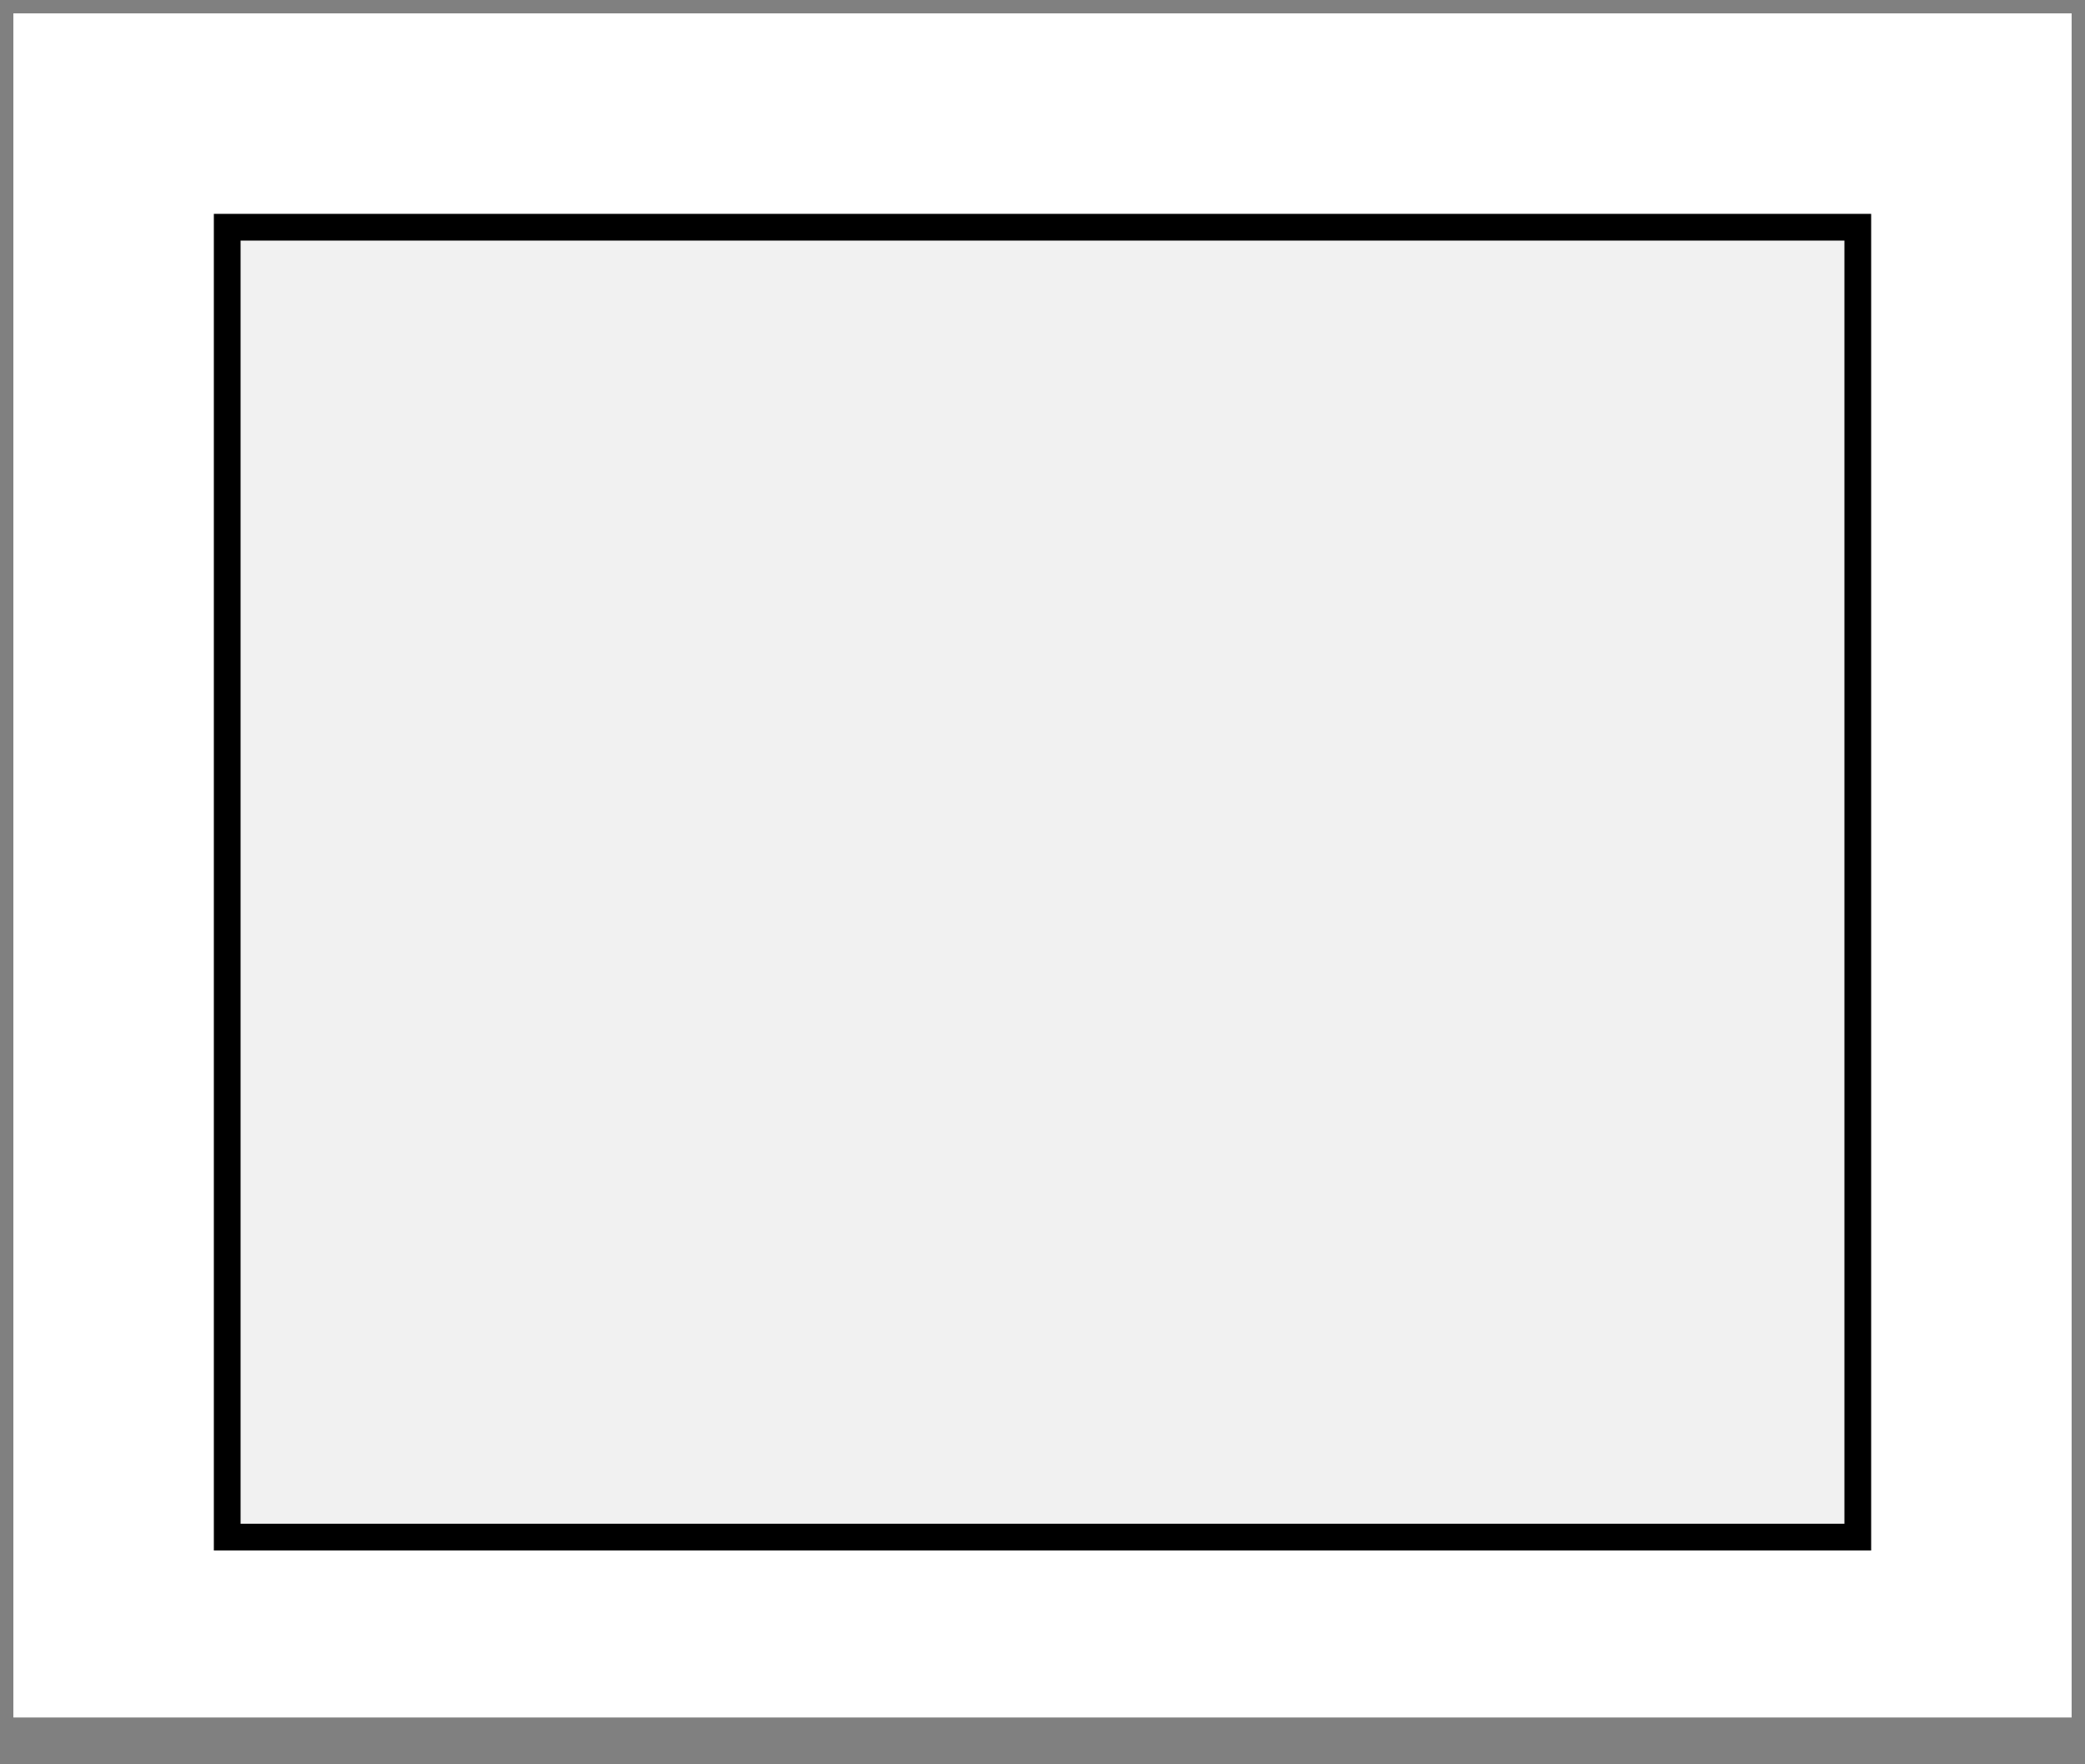 <svg width="39" height="33" viewBox="0 0 39 33" fill="none" xmlns="http://www.w3.org/2000/svg">
<rect x="0" y="0" width="39" height="33" fill="#808080" stroke="none"/>
<rect x="0.25" y="0.25" width="38.5" height="31.874" fill="white" />
<path d="M4.25 4.25H34.75V28.75H4.25V4.25Z" fill="#F1F1F1" stroke="black" stroke-width="0.5"/>
</svg>
